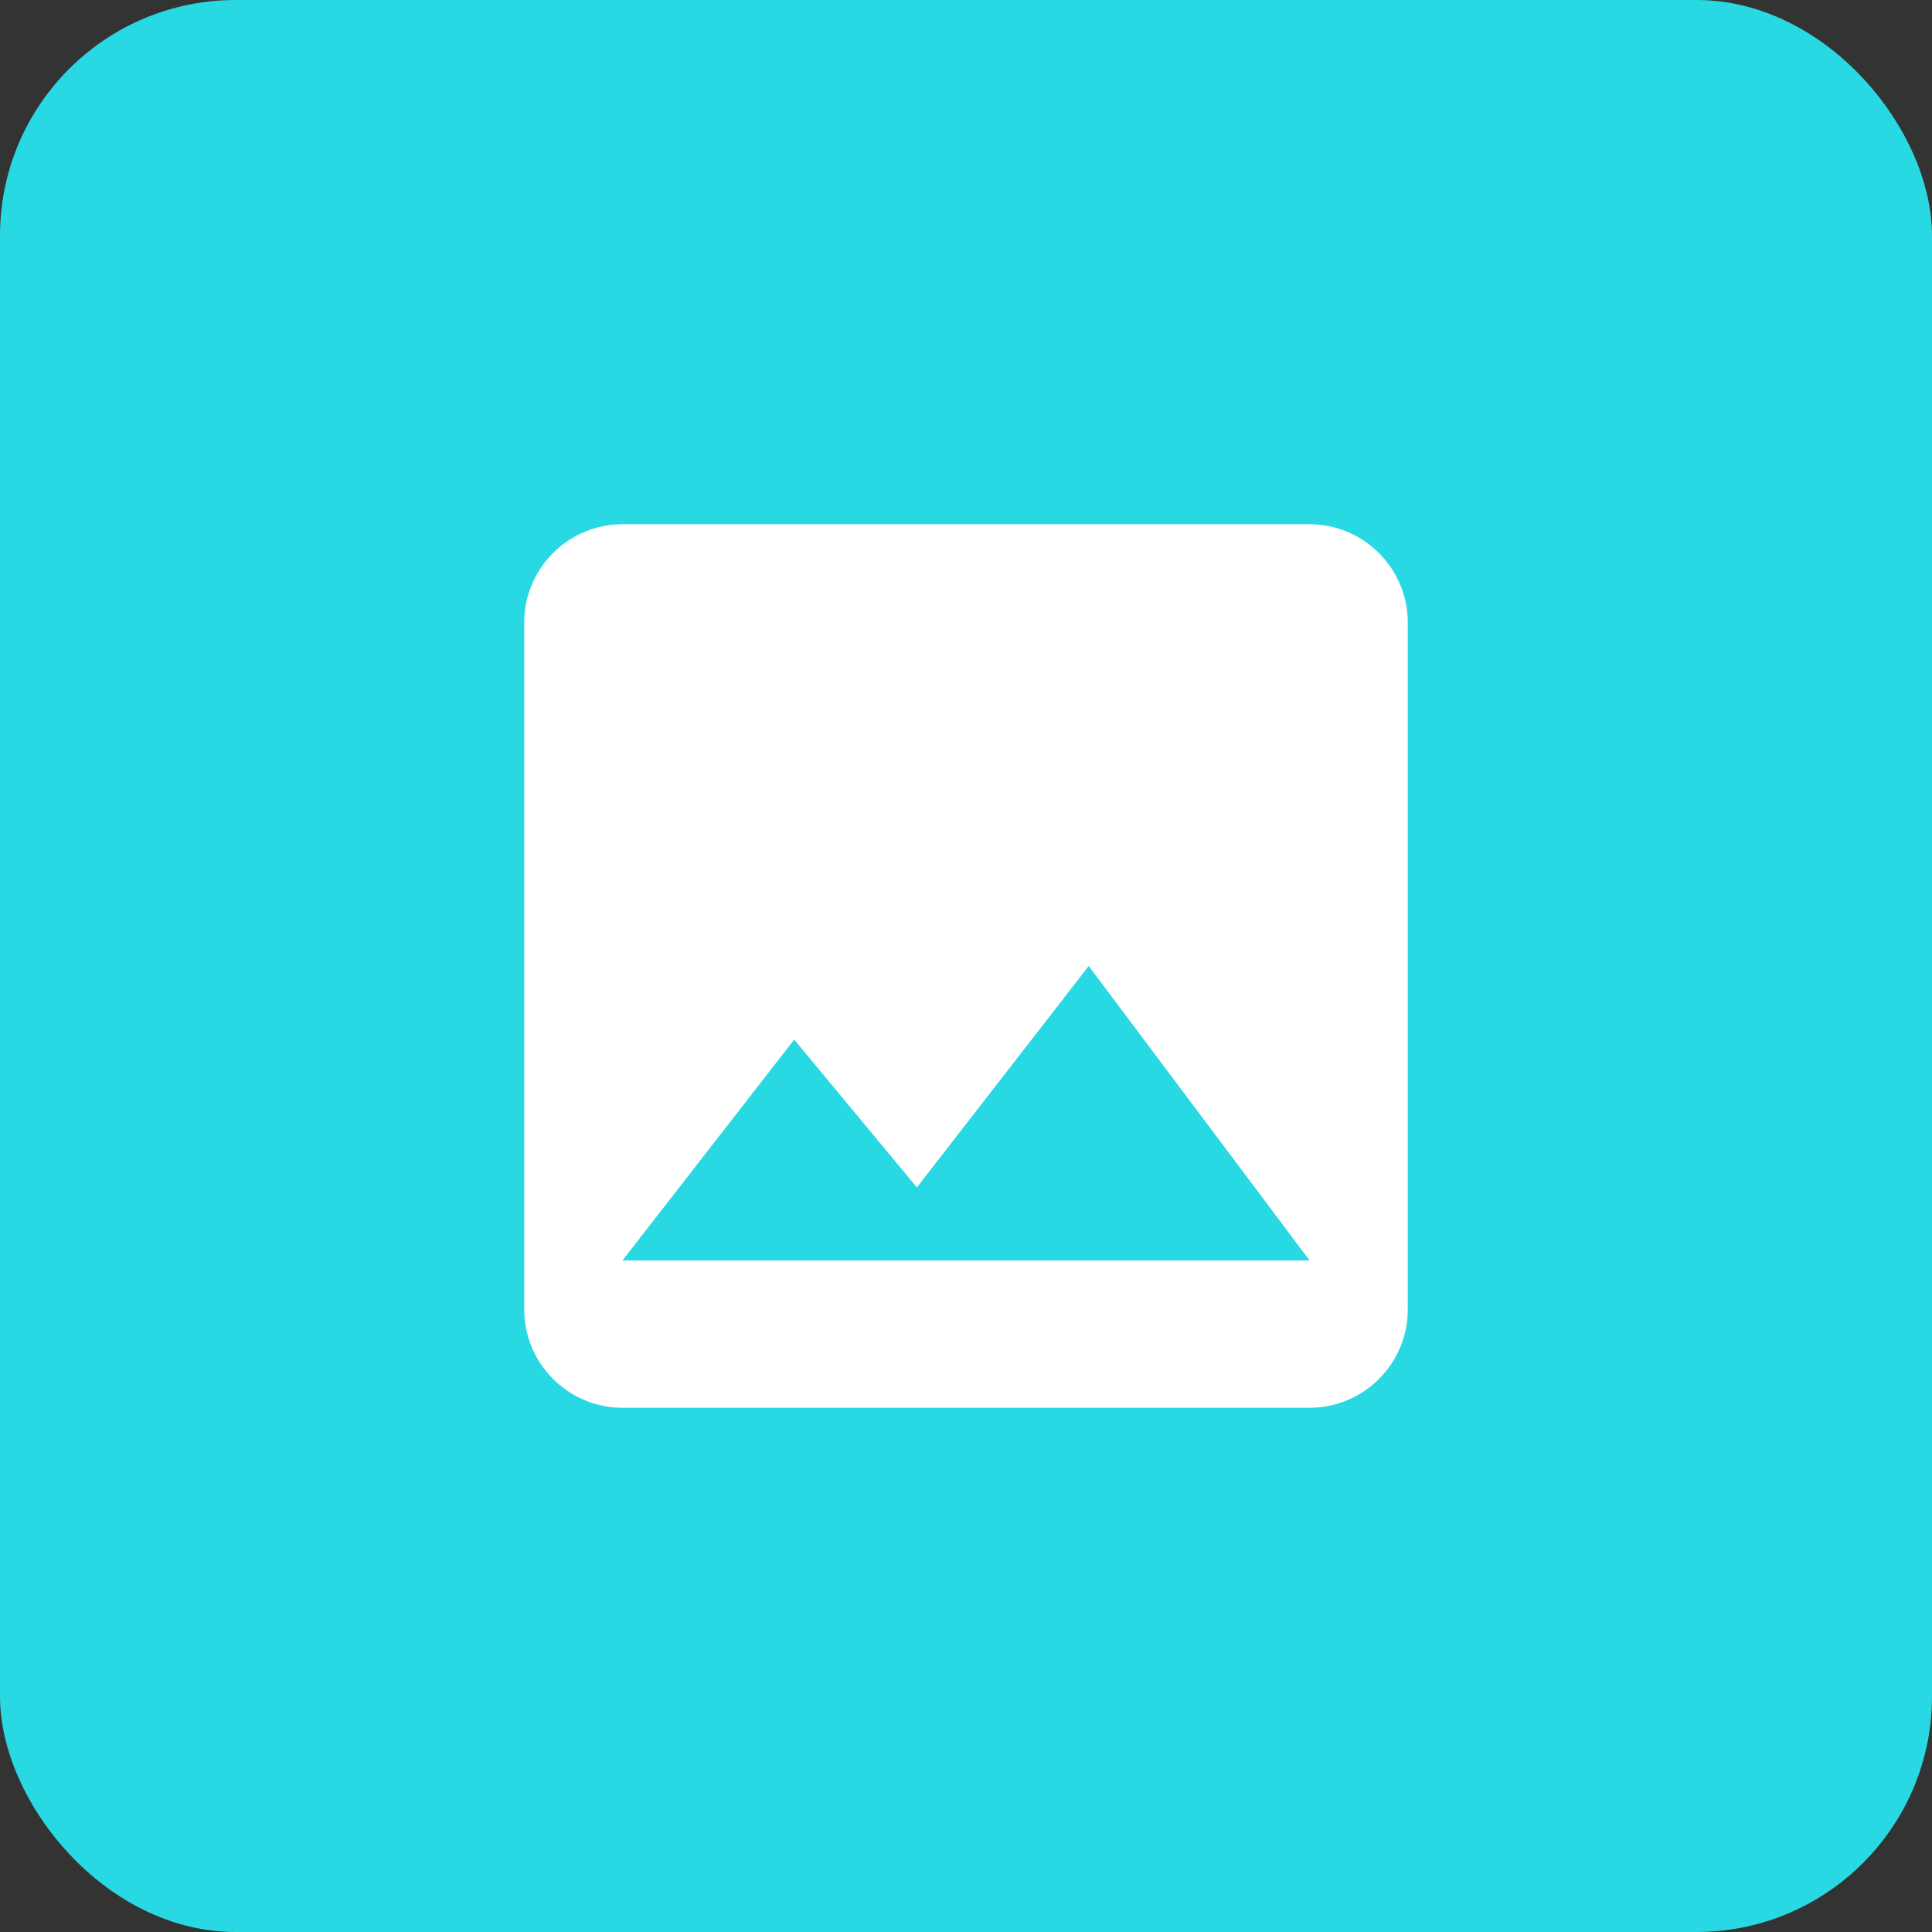 <svg width="41" height="41" viewBox="0 0 41 41" fill="none" xmlns="http://www.w3.org/2000/svg">
<rect x="0" y="0" width="41" height="41" fill="#333333" stroke="none"/>
<rect width="41" height="41" rx="5" fill="#28D9E4"/>
<path d="M29.875 27.792V13.208C29.875 12.062 28.938 11.125 27.792 11.125H13.208C12.062 11.125 11.125 12.062 11.125 13.208V27.792C11.125 28.938 12.062 29.875 13.208 29.875H27.792C28.938 29.875 29.875 28.938 29.875 27.792ZM16.854 22.062L19.458 25.198L23.104 20.5L27.792 26.75H13.208L16.854 22.062Z" fill="white"/>
</svg>

